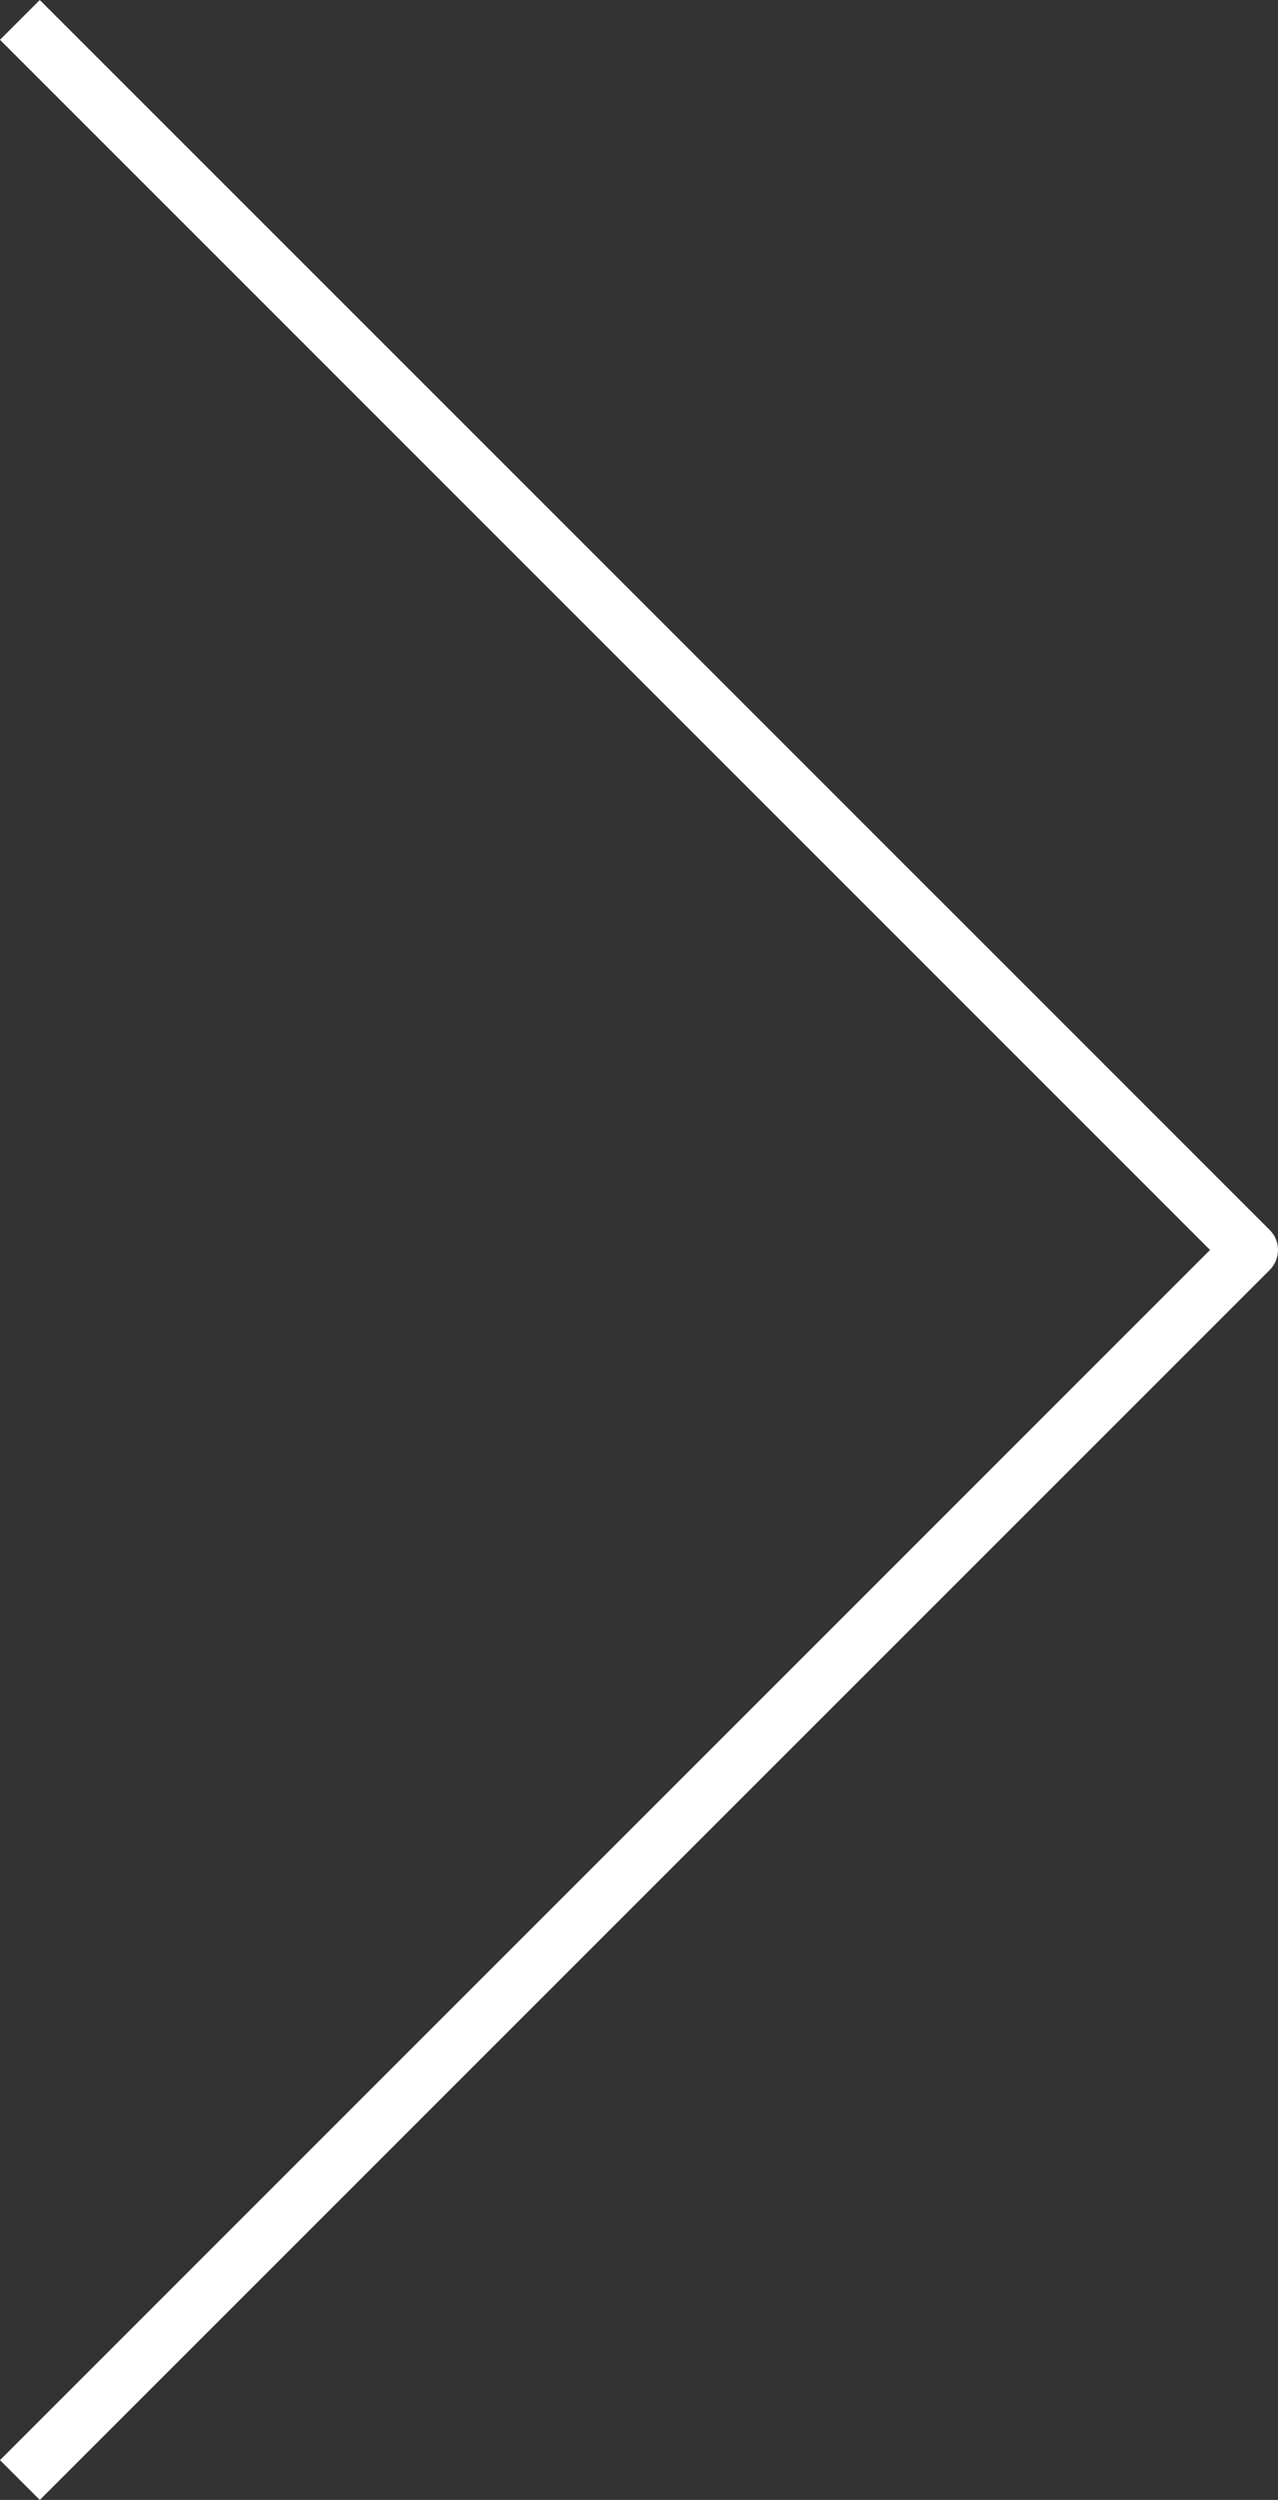 <?xml version="1.0" encoding="utf-8"?>
<!-- Generator: Adobe Illustrator 16.0.0, SVG Export Plug-In . SVG Version: 6.00 Build 0)  -->
<!DOCTYPE svg PUBLIC "-//W3C//DTD SVG 1.1//EN" "http://www.w3.org/Graphics/SVG/1.1/DTD/svg11.dtd">
<svg version="1.1" id="Layer_1" xmlns="http://www.w3.org/2000/svg" xmlns:xlink="http://www.w3.org/1999/xlink" x="0px" y="0px"
	 width="22.703px" height="44.406px" viewBox="0 0 22.703 44.406" enable-background="new 0 0 22.703 44.406" xml:space="preserve">
<rect x="0" y="0" width="22.703" height="44.406" fill="#333333" stroke="none"/>
<path fill="#FFFFFF" d="M0.707,44.406L0,43.699l21.496-21.496L0,0.707L0.707,0l21.85,21.849c0.094,0.094,0.146,0.221,0.146,0.354
	c0,0.133-0.053,0.26-0.146,0.354L0.707,44.406z"/>
</svg>
